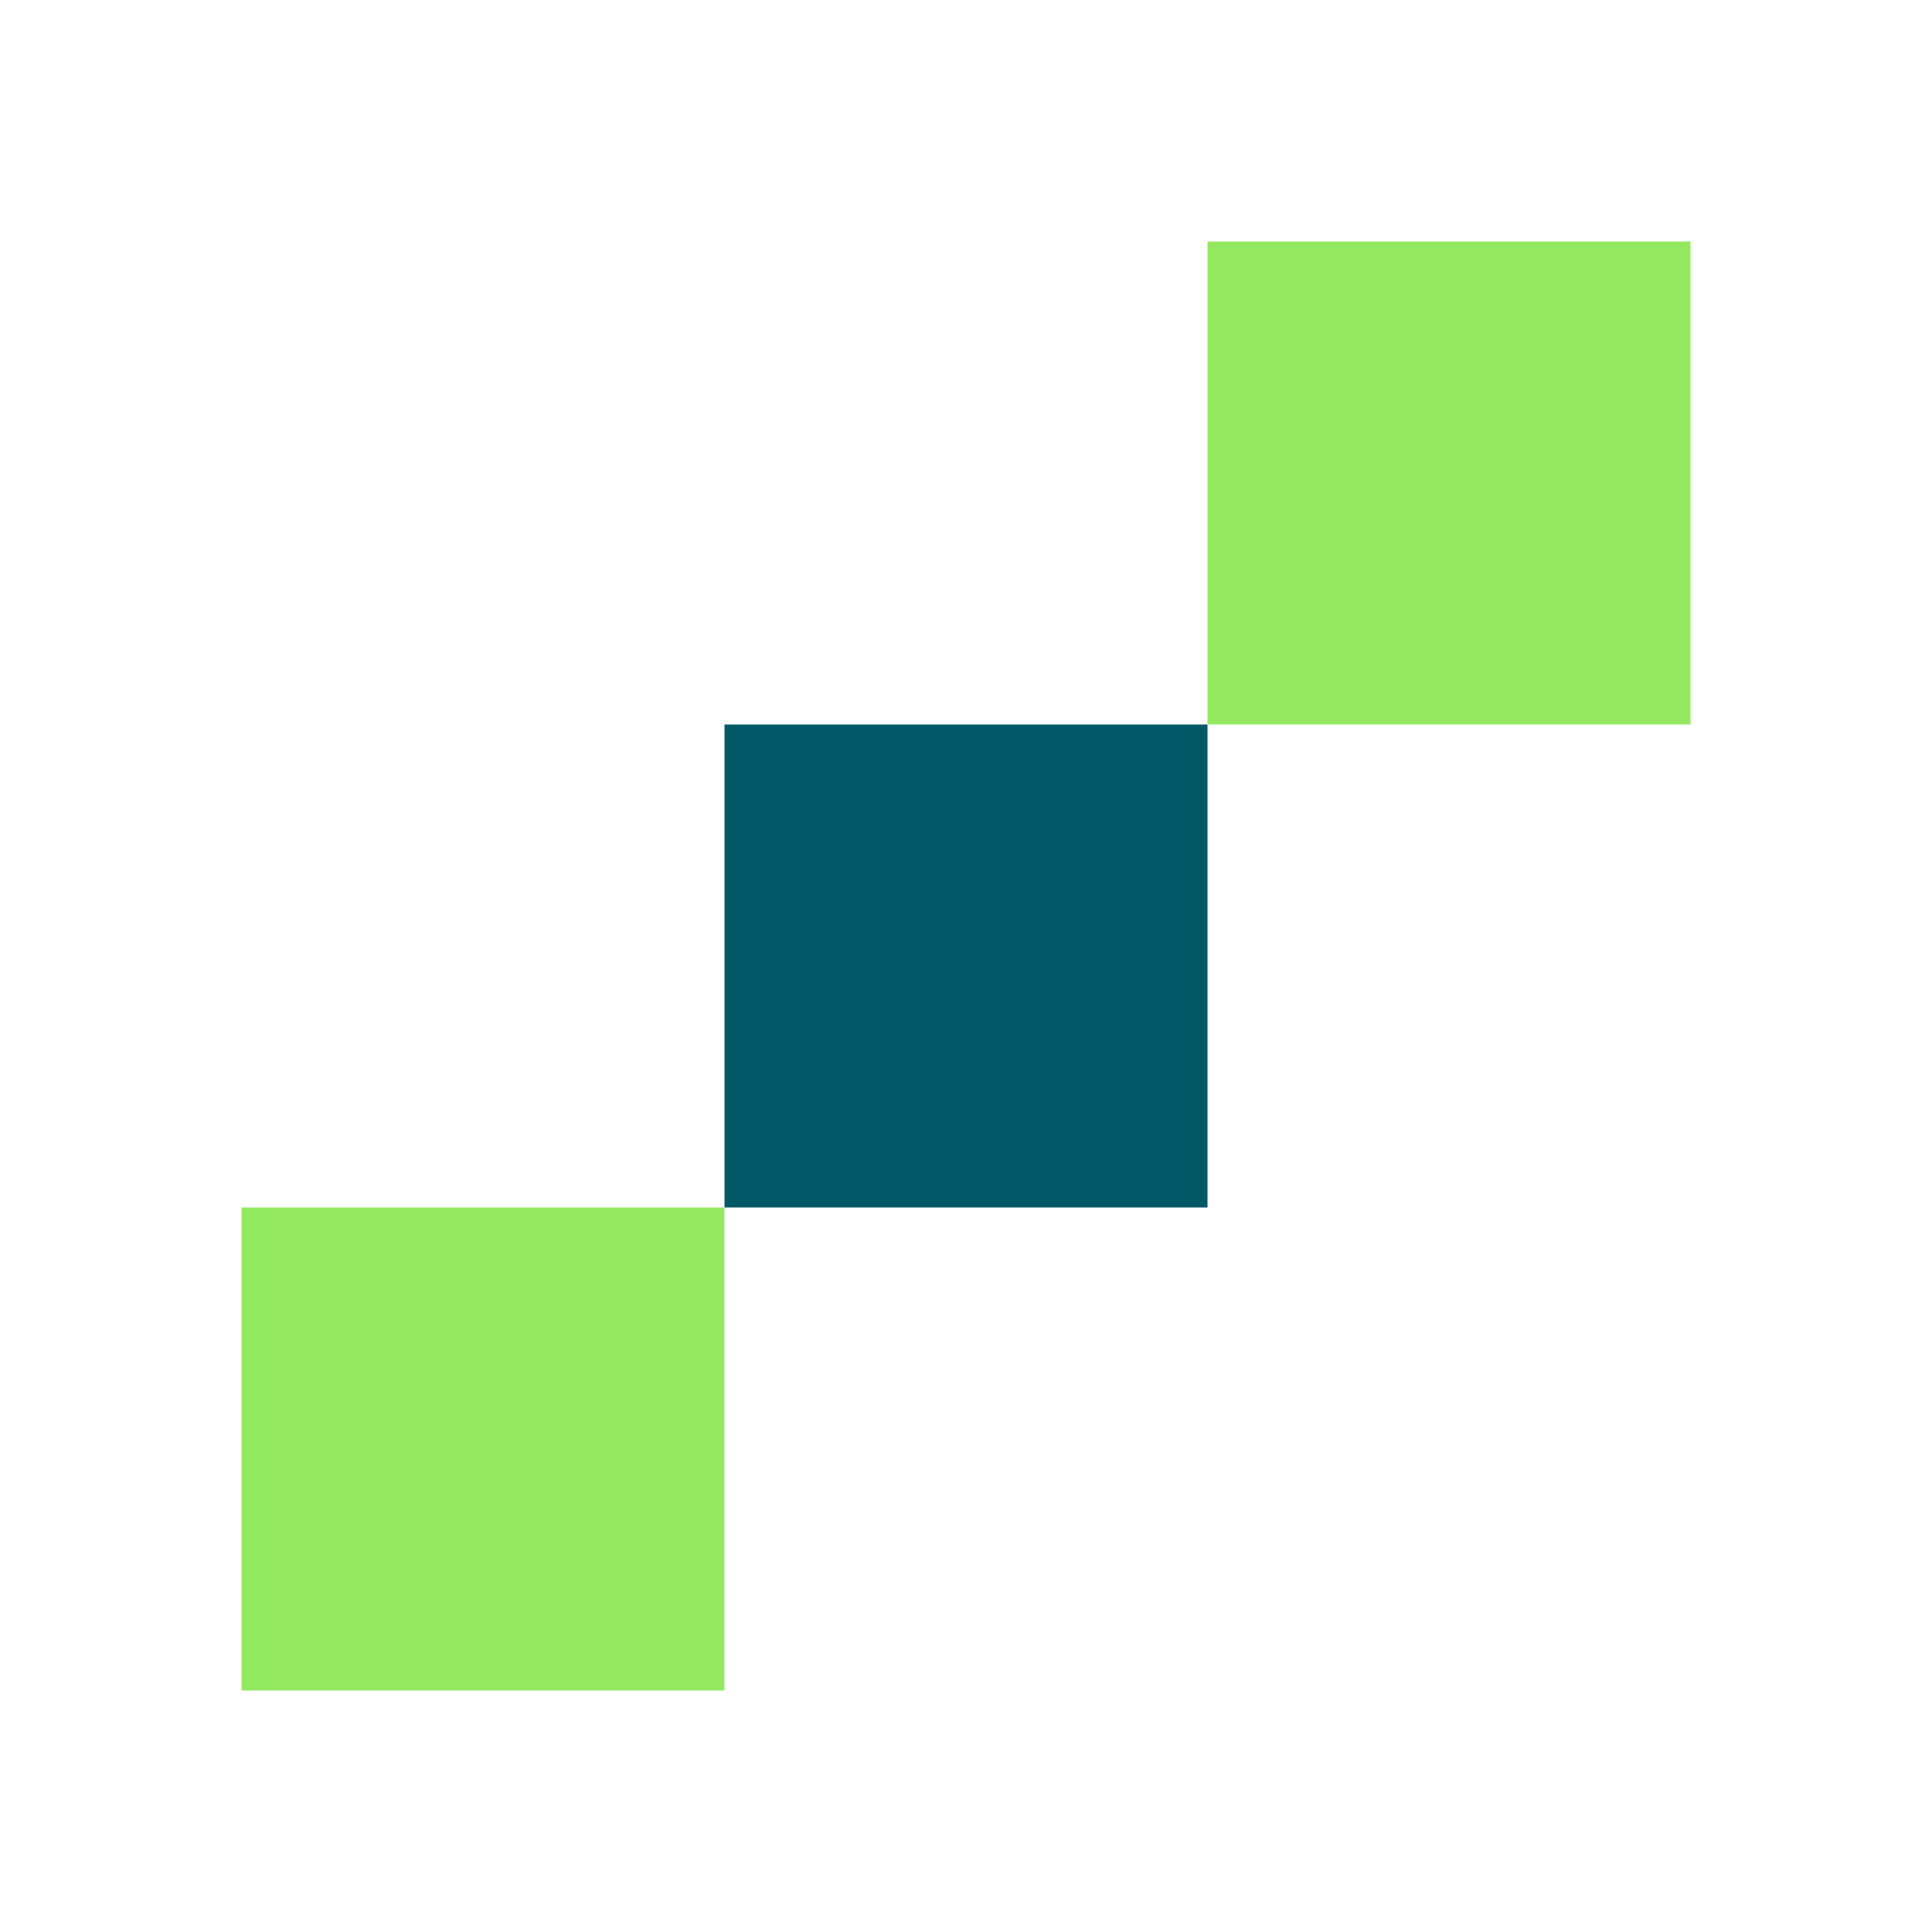 <svg width="24" height="24" viewBox="0 0 24 24" fill="none" xmlns="http://www.w3.org/2000/svg" filter="blur(10px)"><path d="M15 9H9v6h6V9z" fill="#025864"/><path d="M15 9h6V3h-6v6zM3 21h6v-6H3v6z" fill="#93E85F"/></svg>